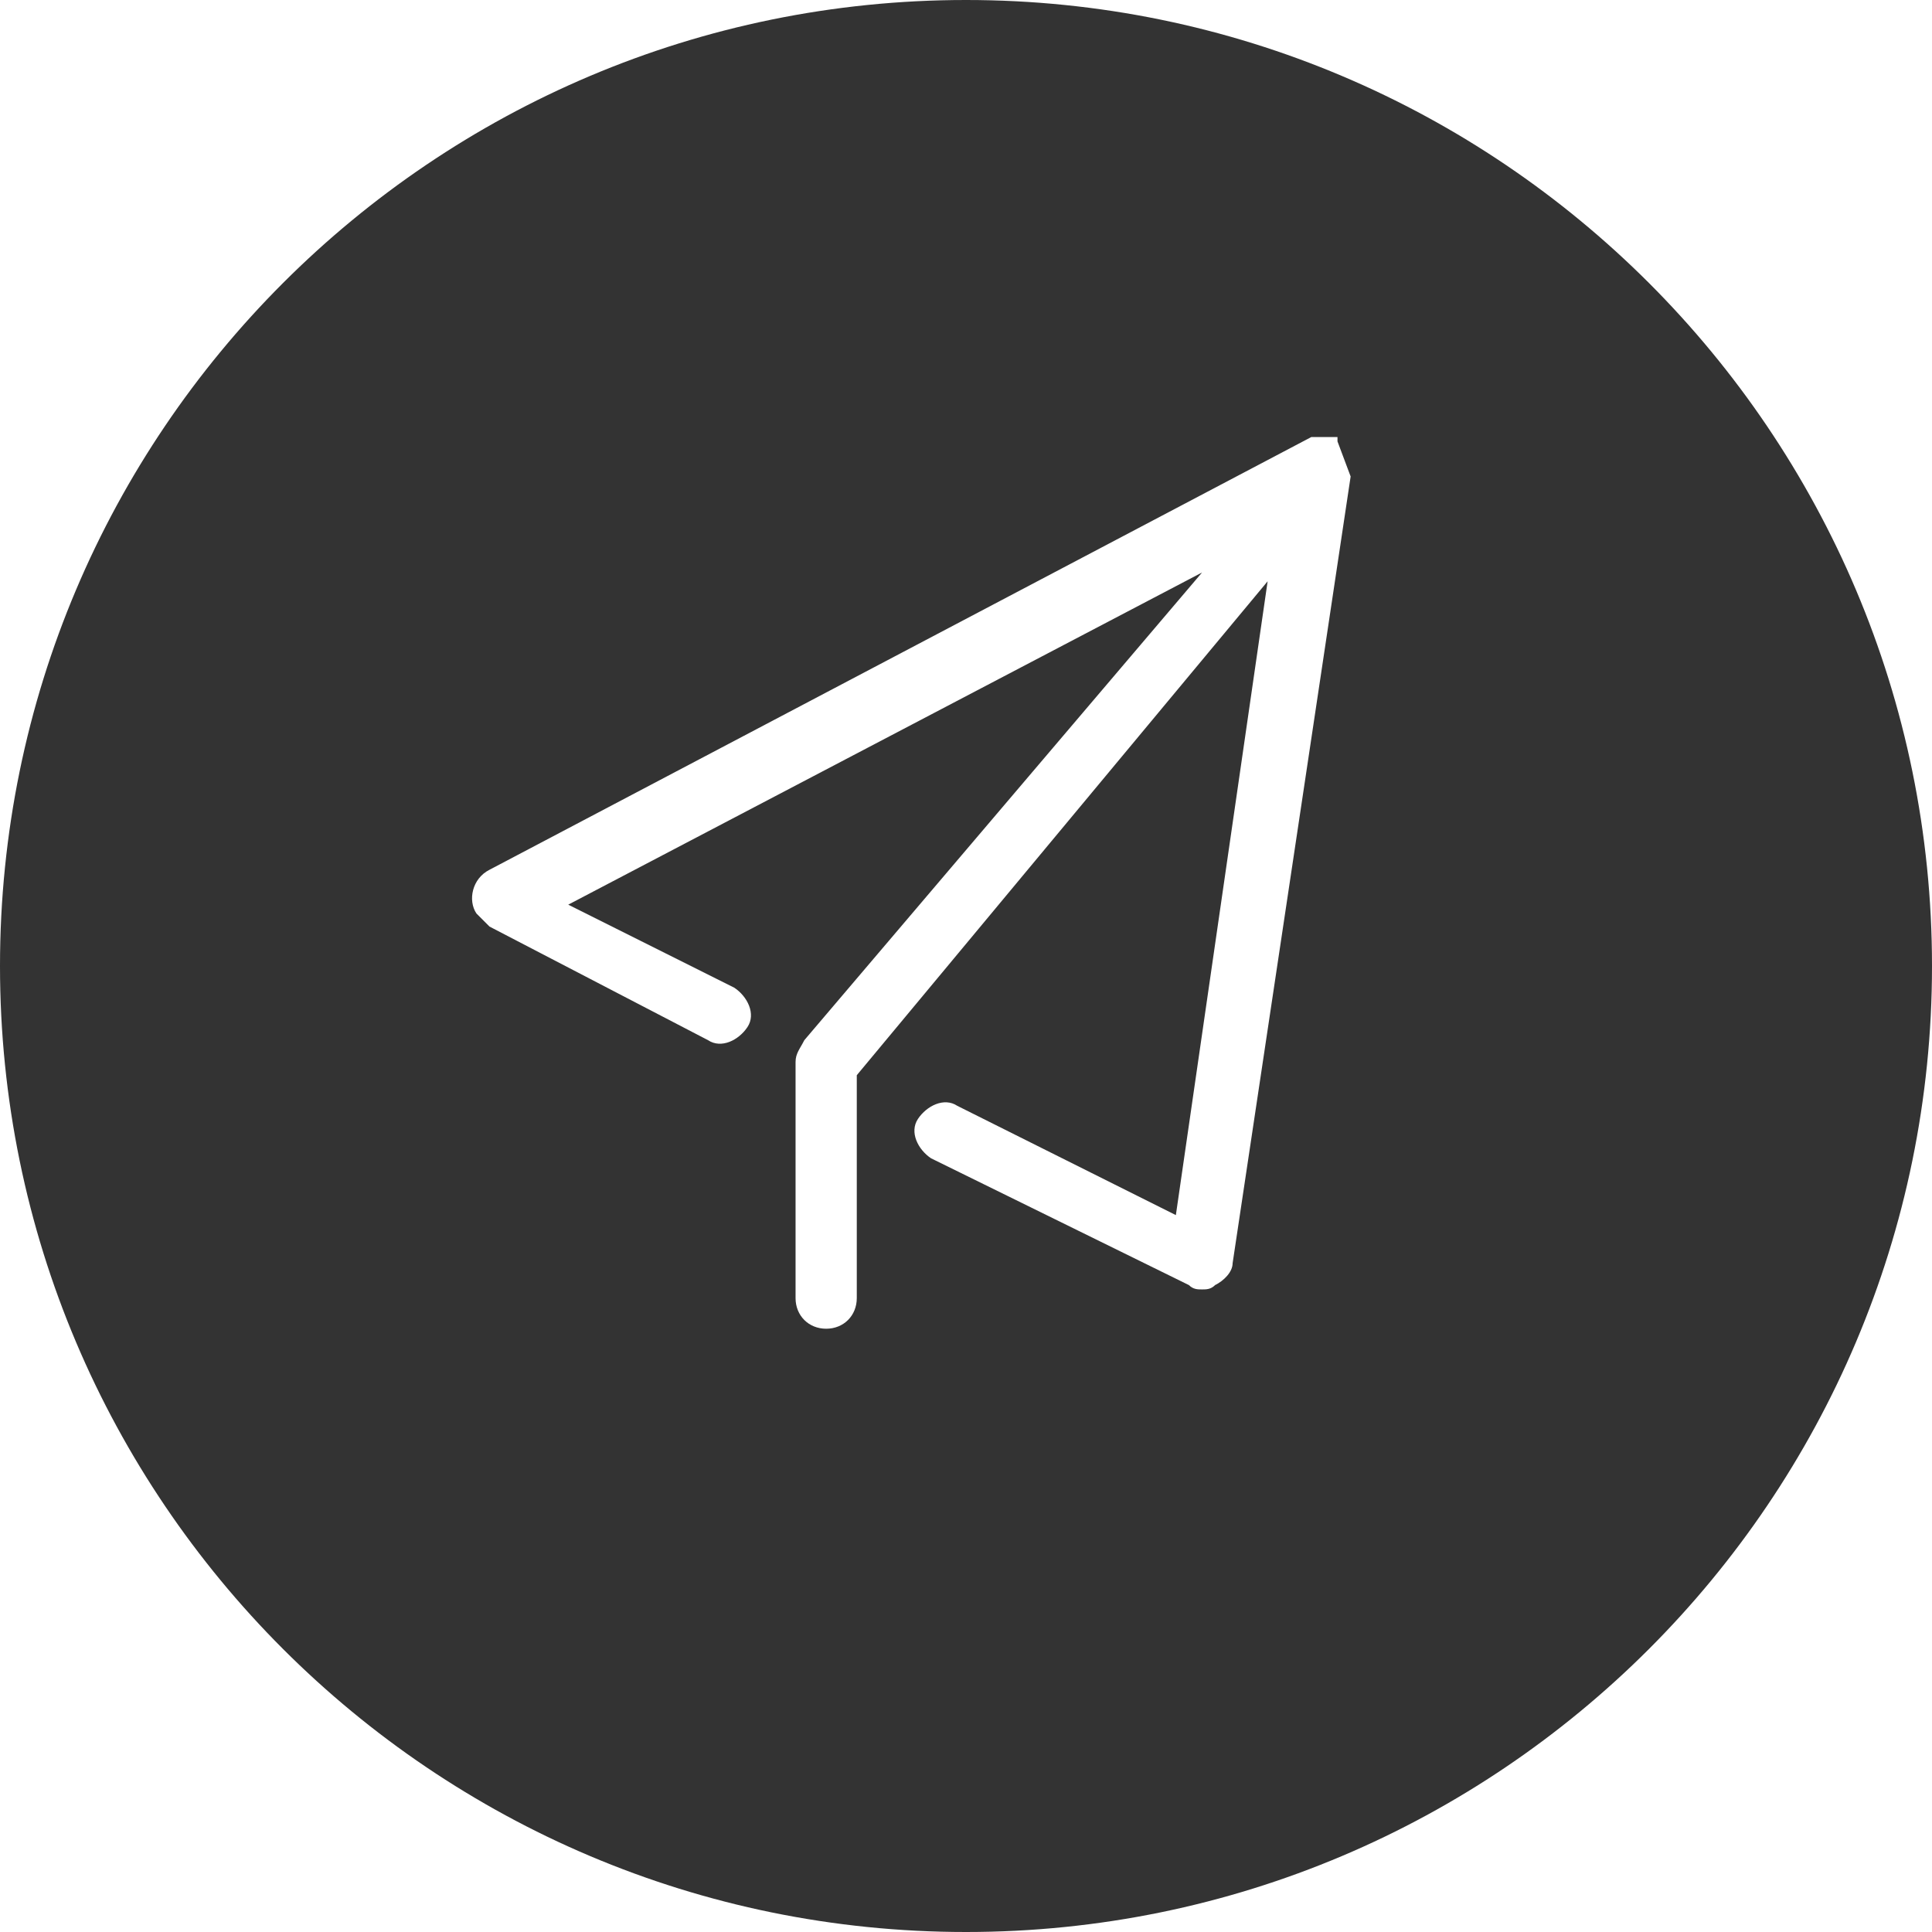 <!-- Generated by IcoMoon.io -->
<svg version="1.1" xmlns="http://www.w3.org/2000/svg" width="32" height="32" viewBox="0 0 32 32">
<title>publish</title>
<path fill="#333" d="M16 0c-8.833 0-16 7.167-16 16s7.167 16 16 16 16-7.167 16-16-7.167-16-16-16zM22.371 7.891l-1.955 13.032c0 0.145-0.145 0.29-0.29 0.362-0.072 0.072-0.145 0.072-0.217 0.072s-0.145 0-0.217-0.072l-4.271-2.1c-0.217-0.145-0.362-0.434-0.217-0.652s0.434-0.362 0.652-0.217l3.62 1.81 1.52-10.498-6.805 8.181v3.692c0 0.29-0.217 0.507-0.507 0.507s-0.507-0.217-0.507-0.507v-3.91c0-0.145 0.072-0.217 0.145-0.362l6.588-7.747-10.498 5.502 2.751 1.376c0.217 0.145 0.362 0.434 0.217 0.652s-0.434 0.362-0.652 0.217l-3.62-1.882-0.217-0.217c-0.145-0.217-0.072-0.579 0.217-0.724l13.611-7.167h0.434v0.072l0.217 0.579z"></path>
</svg>
